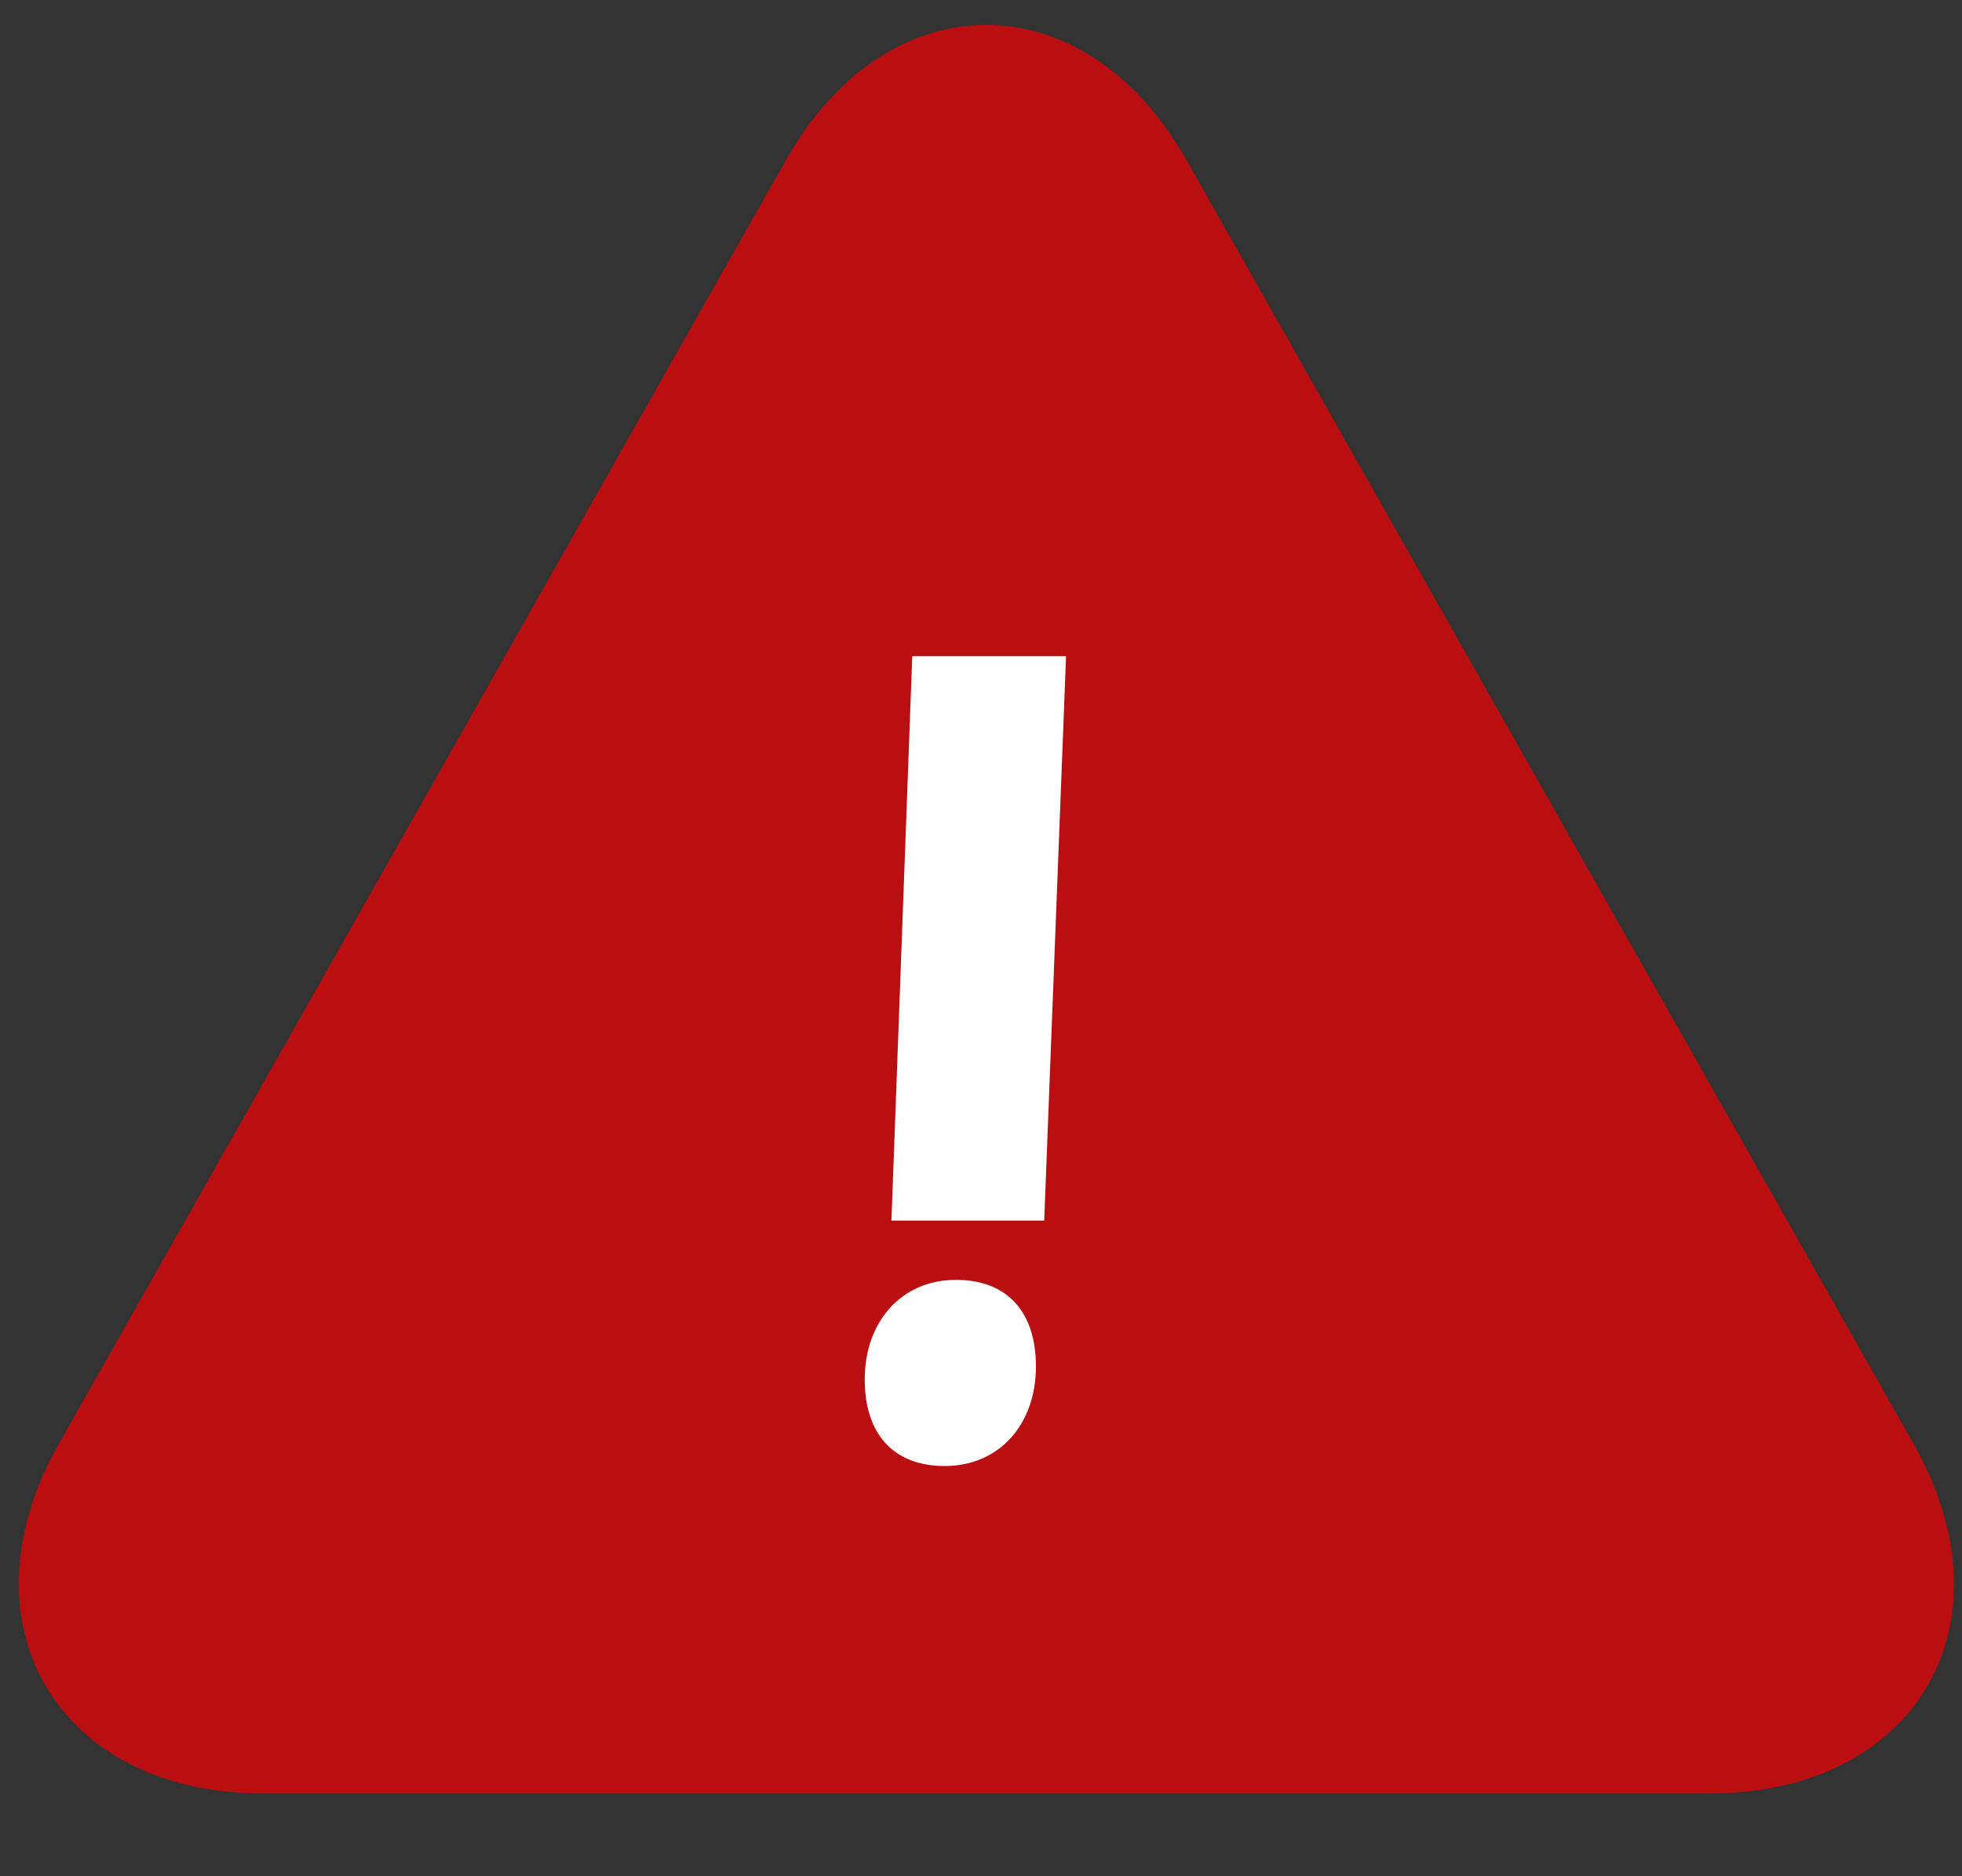 <?xml version="1.0" encoding="UTF-8"?>
<svg width="23px" height="22px" viewBox="0 0 23 22" version="1.1" xmlns="http://www.w3.org/2000/svg" xmlns:xlink="http://www.w3.org/1999/xlink">
    <rect x="0" y="0" width="23" height="22" fill="#333333" stroke="none"/>
    <!-- Generator: Sketch 53.2 (72643) - https://sketchapp.com -->
    <title>Group 2</title>
    <desc>Created with Sketch.</desc>
    <g id="Page-1" stroke="none" stroke-width="1" fill="none" fill-rule="evenodd">
        <g id="DMUI-78:-Reverse-Contract-Notification" transform="translate(-73, -693)">
            <g id="column-cell-copy-28" transform="translate(56, 683)">
                <g id="Group-2" transform="translate(16, 9.5)">
                    <g id="icon_sorting-copy" transform="translate(12.282, 10.5) rotate(-180) translate(-12.282, -10.5) translate(0.282, 0)" fill="#BA0E10" stroke="#BA0E10" stroke-linecap="round" stroke-linejoin="round">
                        <path d="M9.809,2.833 C10.815,1.057 12.63,1.061 13.633,2.833 L22.156,17.884 C23.162,19.661 22.244,21.239 20.197,21.239 L3.245,21.239 C1.208,21.239 0.285,19.651 1.286,17.884 L9.809,2.833 Z" id="Triangle" transform="translate(11.721, 10.605) rotate(180) translate(-11.721, -10.605) "></path>
                    </g>
                    <path d="M13.497,9.209 C13.497,8.569 13.16,8.194 12.559,8.194 C11.922,8.194 11.49,8.68 11.49,9.362 C11.49,10.001 11.826,10.377 12.427,10.377 C13.064,10.377 13.497,9.89 13.497,9.209 Z M13.184,11.072 L11.393,11.072 L11.137,17.69 L12.94,17.69 L13.184,11.072 Z" id="i" fill="#FFFFFF" transform="translate(12.317, 12.942) scale(-1, -1) translate(-12.317, -12.942) "></path>
                </g>
            </g>
        </g>
    </g>
</svg>